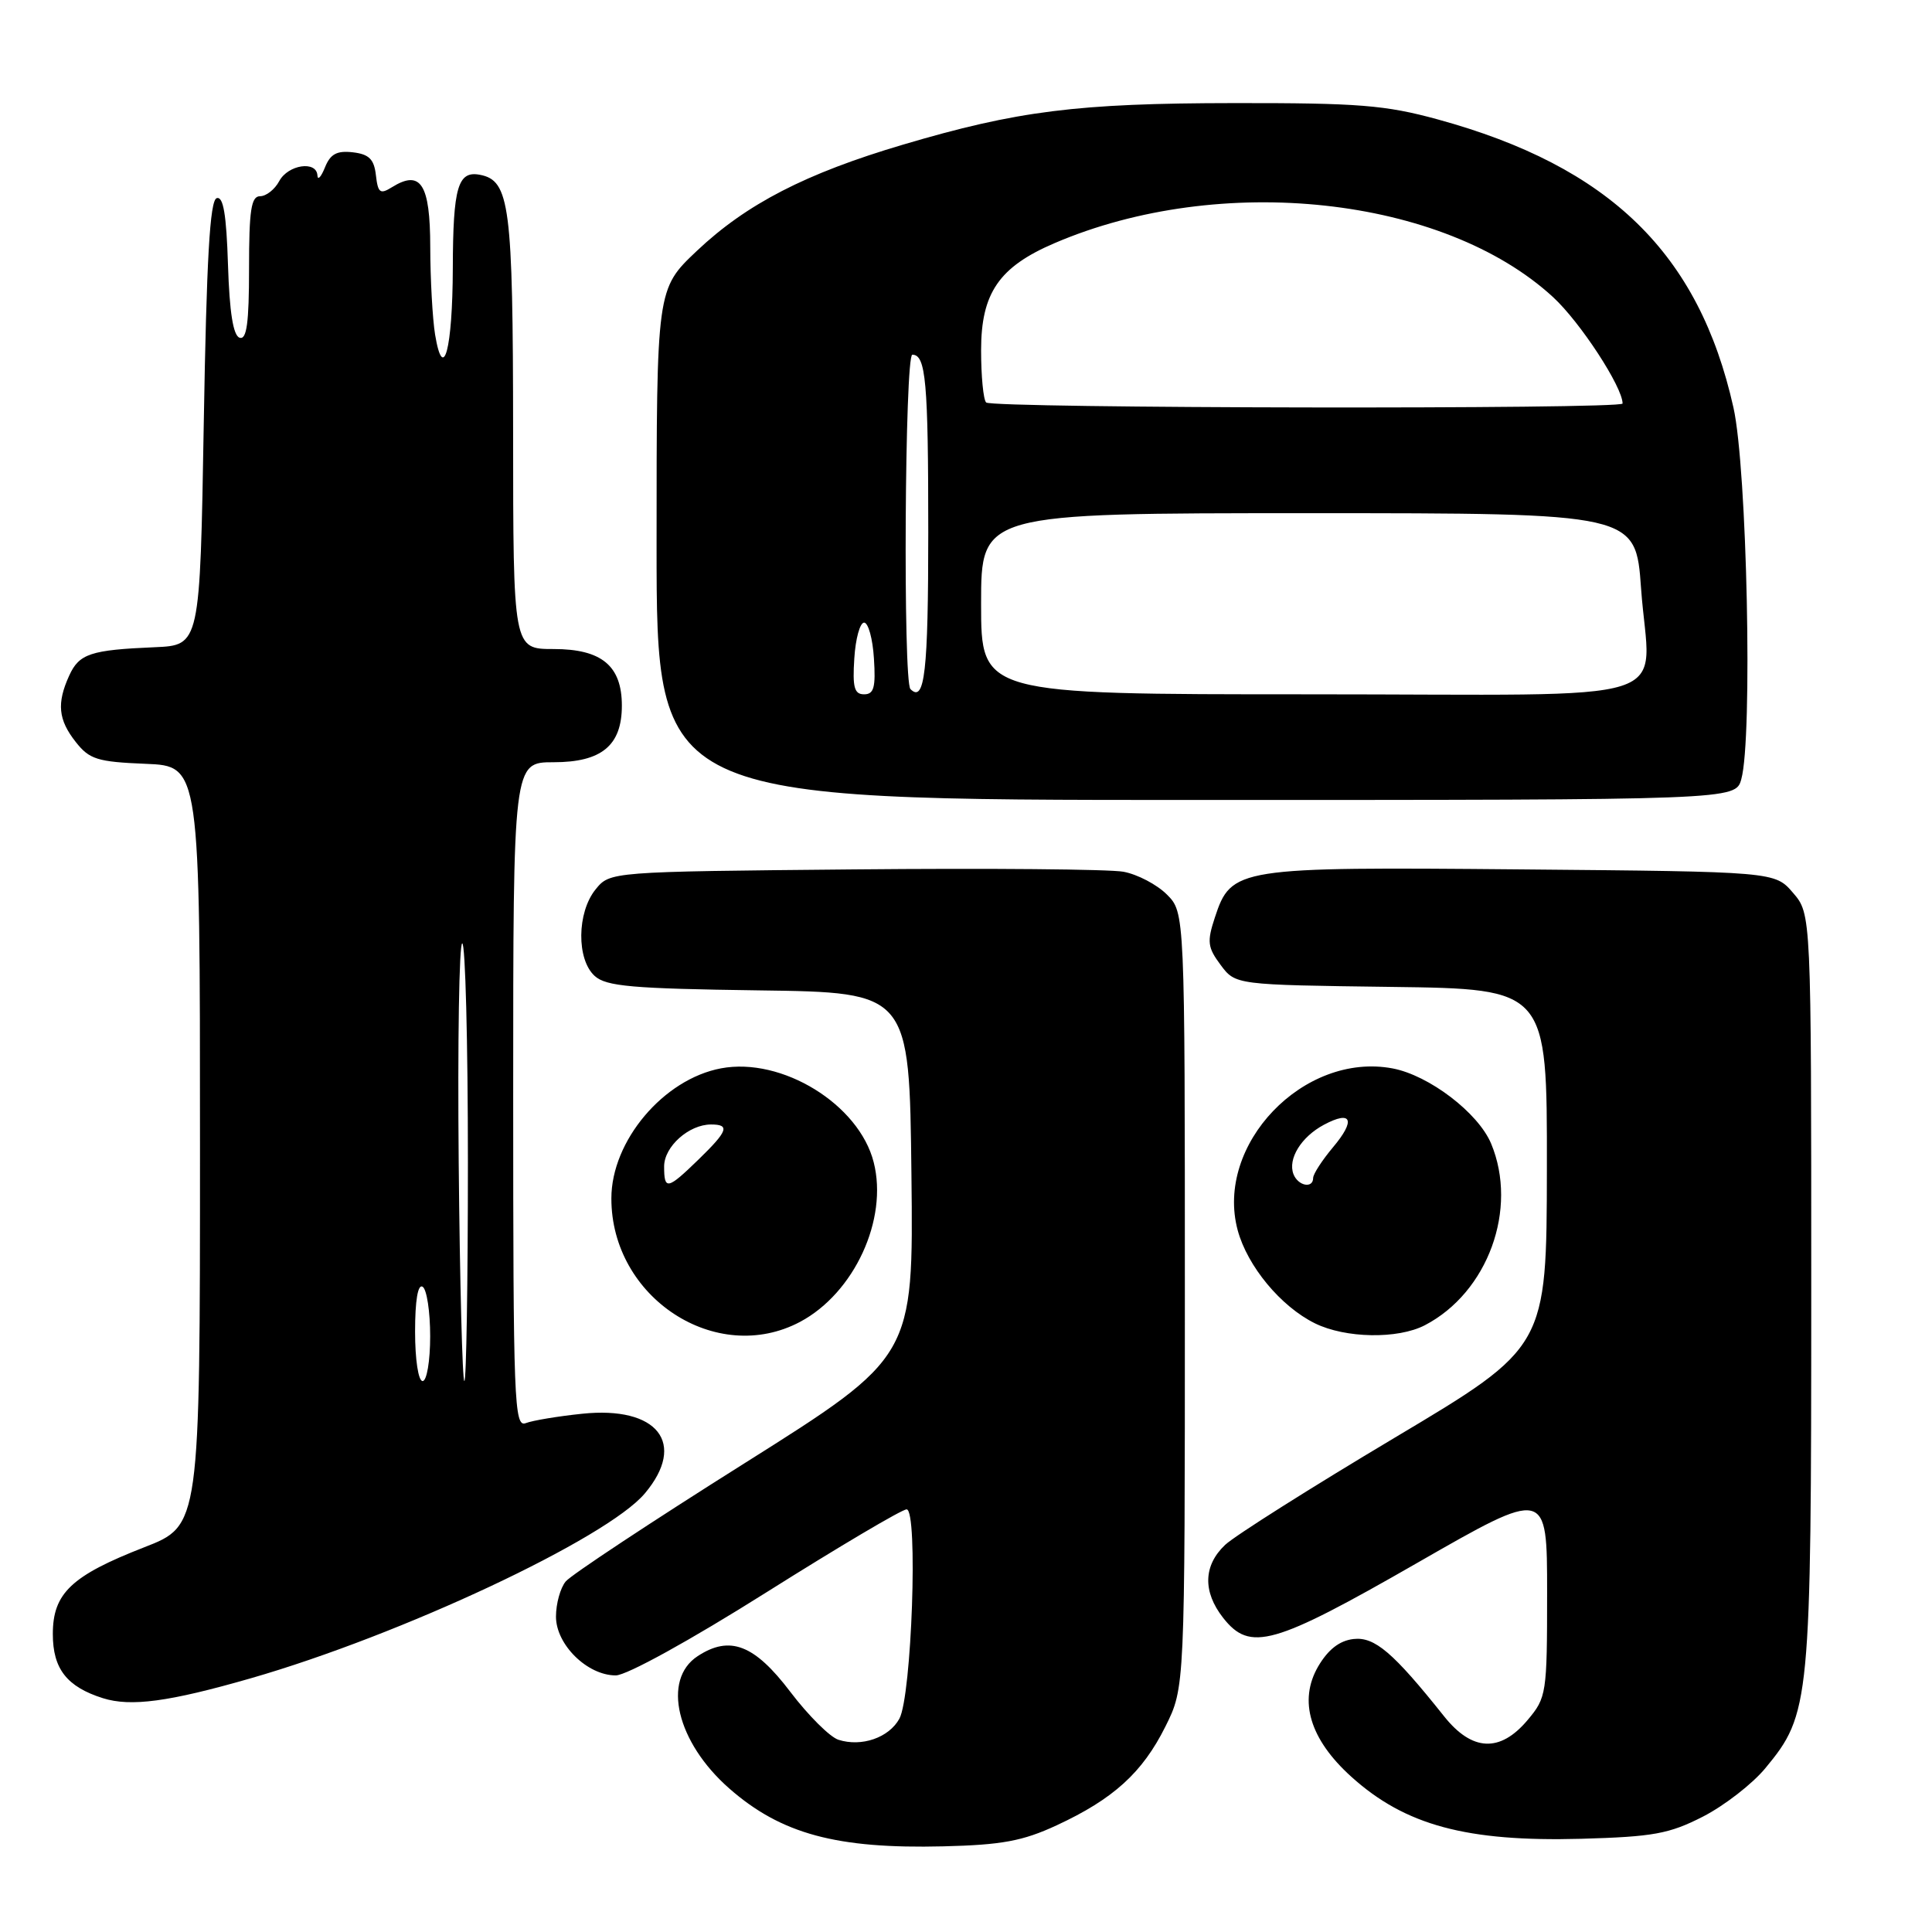 <?xml version="1.0" encoding="UTF-8" standalone="no"?>
<!DOCTYPE svg PUBLIC "-//W3C//DTD SVG 1.1//EN" "http://www.w3.org/Graphics/SVG/1.1/DTD/svg11.dtd" >
<svg xmlns="http://www.w3.org/2000/svg" xmlns:xlink="http://www.w3.org/1999/xlink" version="1.1" viewBox="0 0 256 256">
 <g >
 <path fill="currentColor"
d=" M 140.00 241.87 C 147.53 238.38 151.38 234.88 154.42 228.78 C 157.00 223.61 157.00 223.61 157.00 172.26 C 157.00 120.91 157.00 120.91 154.61 118.52 C 153.30 117.21 150.71 115.85 148.86 115.51 C 147.01 115.17 130.95 115.03 113.16 115.20 C 80.82 115.50 80.82 115.50 78.91 117.86 C 76.44 120.92 76.38 127.13 78.80 129.32 C 80.32 130.70 83.76 131.00 100.55 131.23 C 120.50 131.50 120.50 131.50 120.77 155.64 C 121.04 179.79 121.04 179.79 98.65 193.89 C 86.33 201.64 75.67 208.69 74.96 209.55 C 74.25 210.40 73.67 212.50 73.67 214.21 C 73.67 217.92 77.82 222.00 81.59 222.00 C 83.03 222.00 91.46 217.35 101.54 211.00 C 111.15 204.95 119.51 200.00 120.13 200.00 C 121.67 200.00 120.81 224.74 119.17 227.74 C 117.79 230.25 114.17 231.51 111.10 230.53 C 109.97 230.17 107.11 227.32 104.73 224.19 C 99.97 217.91 96.71 216.65 92.44 219.45 C 87.68 222.57 89.66 230.86 96.63 236.98 C 103.50 243.01 110.86 245.00 125.00 244.65 C 132.75 244.46 135.51 243.95 140.00 241.87 Z  M 225.65 240.71 C 228.48 239.26 232.21 236.37 233.93 234.28 C 239.86 227.11 240.00 225.69 240.00 170.87 C 240.00 121.11 240.00 121.11 237.59 118.31 C 235.18 115.50 235.18 115.50 201.63 115.20 C 163.86 114.86 163.15 114.97 160.97 121.59 C 159.92 124.78 160.01 125.54 161.74 127.86 C 163.71 130.50 163.71 130.50 184.36 130.77 C 205.00 131.04 205.00 131.04 204.97 154.77 C 204.94 178.50 204.94 178.50 184.81 190.50 C 173.74 197.10 163.63 203.49 162.34 204.70 C 159.45 207.43 159.35 210.90 162.07 214.37 C 165.64 218.91 168.71 218.04 187.76 207.11 C 205.00 197.22 205.00 197.22 205.00 211.03 C 205.00 224.44 204.92 224.94 202.41 227.92 C 198.77 232.25 195.06 232.08 191.35 227.42 C 184.59 218.94 182.14 216.85 179.33 217.18 C 177.48 217.40 175.98 218.57 174.66 220.82 C 172.03 225.36 173.56 230.47 179.06 235.43 C 186.18 241.86 194.33 244.06 209.50 243.65 C 219.07 243.38 221.17 243.00 225.65 240.71 Z  M 33.20 222.39 C 53.16 216.65 80.41 203.86 85.44 197.89 C 91.04 191.24 87.14 186.28 77.13 187.33 C 73.94 187.66 70.58 188.22 69.67 188.57 C 68.13 189.17 68.00 185.87 68.00 145.11 C 68.00 101.00 68.00 101.00 73.35 101.00 C 79.72 101.00 82.40 98.78 82.40 93.50 C 82.40 88.22 79.72 86.00 73.35 86.00 C 68.00 86.00 68.00 86.00 67.99 57.25 C 67.97 27.18 67.55 23.92 63.59 23.16 C 60.67 22.60 60.03 24.79 60.00 35.50 C 59.97 46.27 58.74 50.89 57.65 44.33 C 57.31 42.22 57.02 37.00 57.01 32.72 C 57.00 24.37 55.75 22.43 51.93 24.81 C 50.37 25.78 50.08 25.57 49.81 23.22 C 49.57 21.09 48.90 20.43 46.74 20.18 C 44.63 19.94 43.77 20.41 43.06 22.18 C 42.54 23.46 42.10 23.94 42.06 23.25 C 41.96 21.25 38.17 21.81 37.00 24.00 C 36.41 25.10 35.27 26.00 34.46 26.00 C 33.28 26.00 33.00 27.83 33.00 35.58 C 33.00 42.80 32.69 45.06 31.75 44.75 C 30.90 44.47 30.41 41.39 30.21 35.10 C 30.00 28.41 29.59 25.97 28.71 26.26 C 27.81 26.56 27.37 34.31 27.00 56.08 C 26.50 85.50 26.50 85.50 20.50 85.76 C 11.99 86.12 10.49 86.62 9.17 89.52 C 7.50 93.19 7.71 95.37 10.04 98.32 C 11.85 100.62 12.90 100.95 19.29 101.21 C 26.50 101.50 26.50 101.50 26.50 151.82 C 26.50 202.15 26.50 202.15 19.12 205.02 C 9.47 208.78 7.00 211.11 7.00 216.52 C 7.00 221.13 8.86 223.51 13.64 225.02 C 17.33 226.18 22.39 225.50 33.20 222.39 Z  M 106.02 175.15 C 113.19 171.33 117.70 161.58 115.77 154.01 C 113.83 146.33 103.61 140.04 95.54 141.56 C 87.92 142.99 81.01 151.17 81.01 158.79 C 80.99 171.95 94.91 181.05 106.02 175.15 Z  M 188.80 175.60 C 197.16 171.25 201.19 160.19 197.58 151.53 C 195.87 147.45 189.35 142.48 184.52 141.57 C 172.74 139.36 160.95 151.68 164.00 163.01 C 165.29 167.78 169.71 173.12 174.24 175.35 C 178.28 177.34 185.22 177.46 188.80 175.60 Z  M 230.73 103.25 C 232.25 97.82 231.50 62.04 229.69 54.00 C 225.12 33.58 213.30 22.06 190.50 15.82 C 183.56 13.92 179.99 13.64 163.50 13.66 C 142.74 13.68 134.80 14.68 119.64 19.17 C 106.76 22.98 98.91 27.03 92.34 33.24 C 87.00 38.29 87.00 38.29 87.00 72.15 C 87.00 106.00 87.00 106.00 158.48 106.00 C 229.96 106.00 229.96 106.00 230.73 103.25 Z  M 55.00 176.44 C 55.00 172.32 55.37 170.11 56.00 170.50 C 56.55 170.84 57.00 173.79 57.00 177.06 C 57.00 180.35 56.55 183.00 56.00 183.00 C 55.43 183.00 55.00 180.15 55.00 176.44 Z  M 60.78 154.00 C 60.63 138.05 60.84 125.00 61.25 125.00 C 61.66 125.00 62.00 138.05 62.00 154.00 C 62.00 169.95 61.79 183.00 61.53 183.00 C 61.27 183.00 60.93 169.95 60.78 154.00 Z  M 88.00 154.56 C 88.00 151.93 91.28 149.00 94.22 149.00 C 96.76 149.00 96.45 149.86 92.55 153.65 C 88.43 157.65 88.00 157.74 88.00 154.56 Z  M 171.39 155.58 C 170.62 153.56 172.41 150.65 175.42 149.04 C 179.12 147.06 179.67 148.42 176.62 152.03 C 175.18 153.75 174.00 155.57 174.00 156.08 C 174.00 157.53 172.00 157.15 171.39 155.58 Z  M 113.20 87.25 C 113.36 84.64 113.95 82.50 114.50 82.50 C 115.05 82.50 115.64 84.64 115.80 87.25 C 116.05 91.08 115.80 92.00 114.50 92.00 C 113.20 92.00 112.95 91.08 113.20 87.25 Z  M 120.64 91.31 C 119.64 90.31 119.89 47.00 120.89 47.00 C 122.68 47.00 123.00 50.54 123.00 70.52 C 123.00 89.01 122.53 93.19 120.64 91.31 Z  M 130.00 80.00 C 130.00 68.00 130.00 68.00 173.37 68.00 C 216.74 68.00 216.74 68.00 217.45 77.97 C 218.57 93.73 223.98 92.00 173.43 92.00 C 130.00 92.00 130.00 92.00 130.00 80.00 Z  M 130.67 53.33 C 130.30 52.97 130.00 49.85 130.00 46.41 C 130.00 38.84 132.37 35.37 139.73 32.22 C 161.71 22.79 191.28 26.00 205.80 39.38 C 209.39 42.69 215.00 51.28 215.00 53.47 C 215.00 54.25 131.45 54.12 130.67 53.33 Z "/>
</g>
</svg>